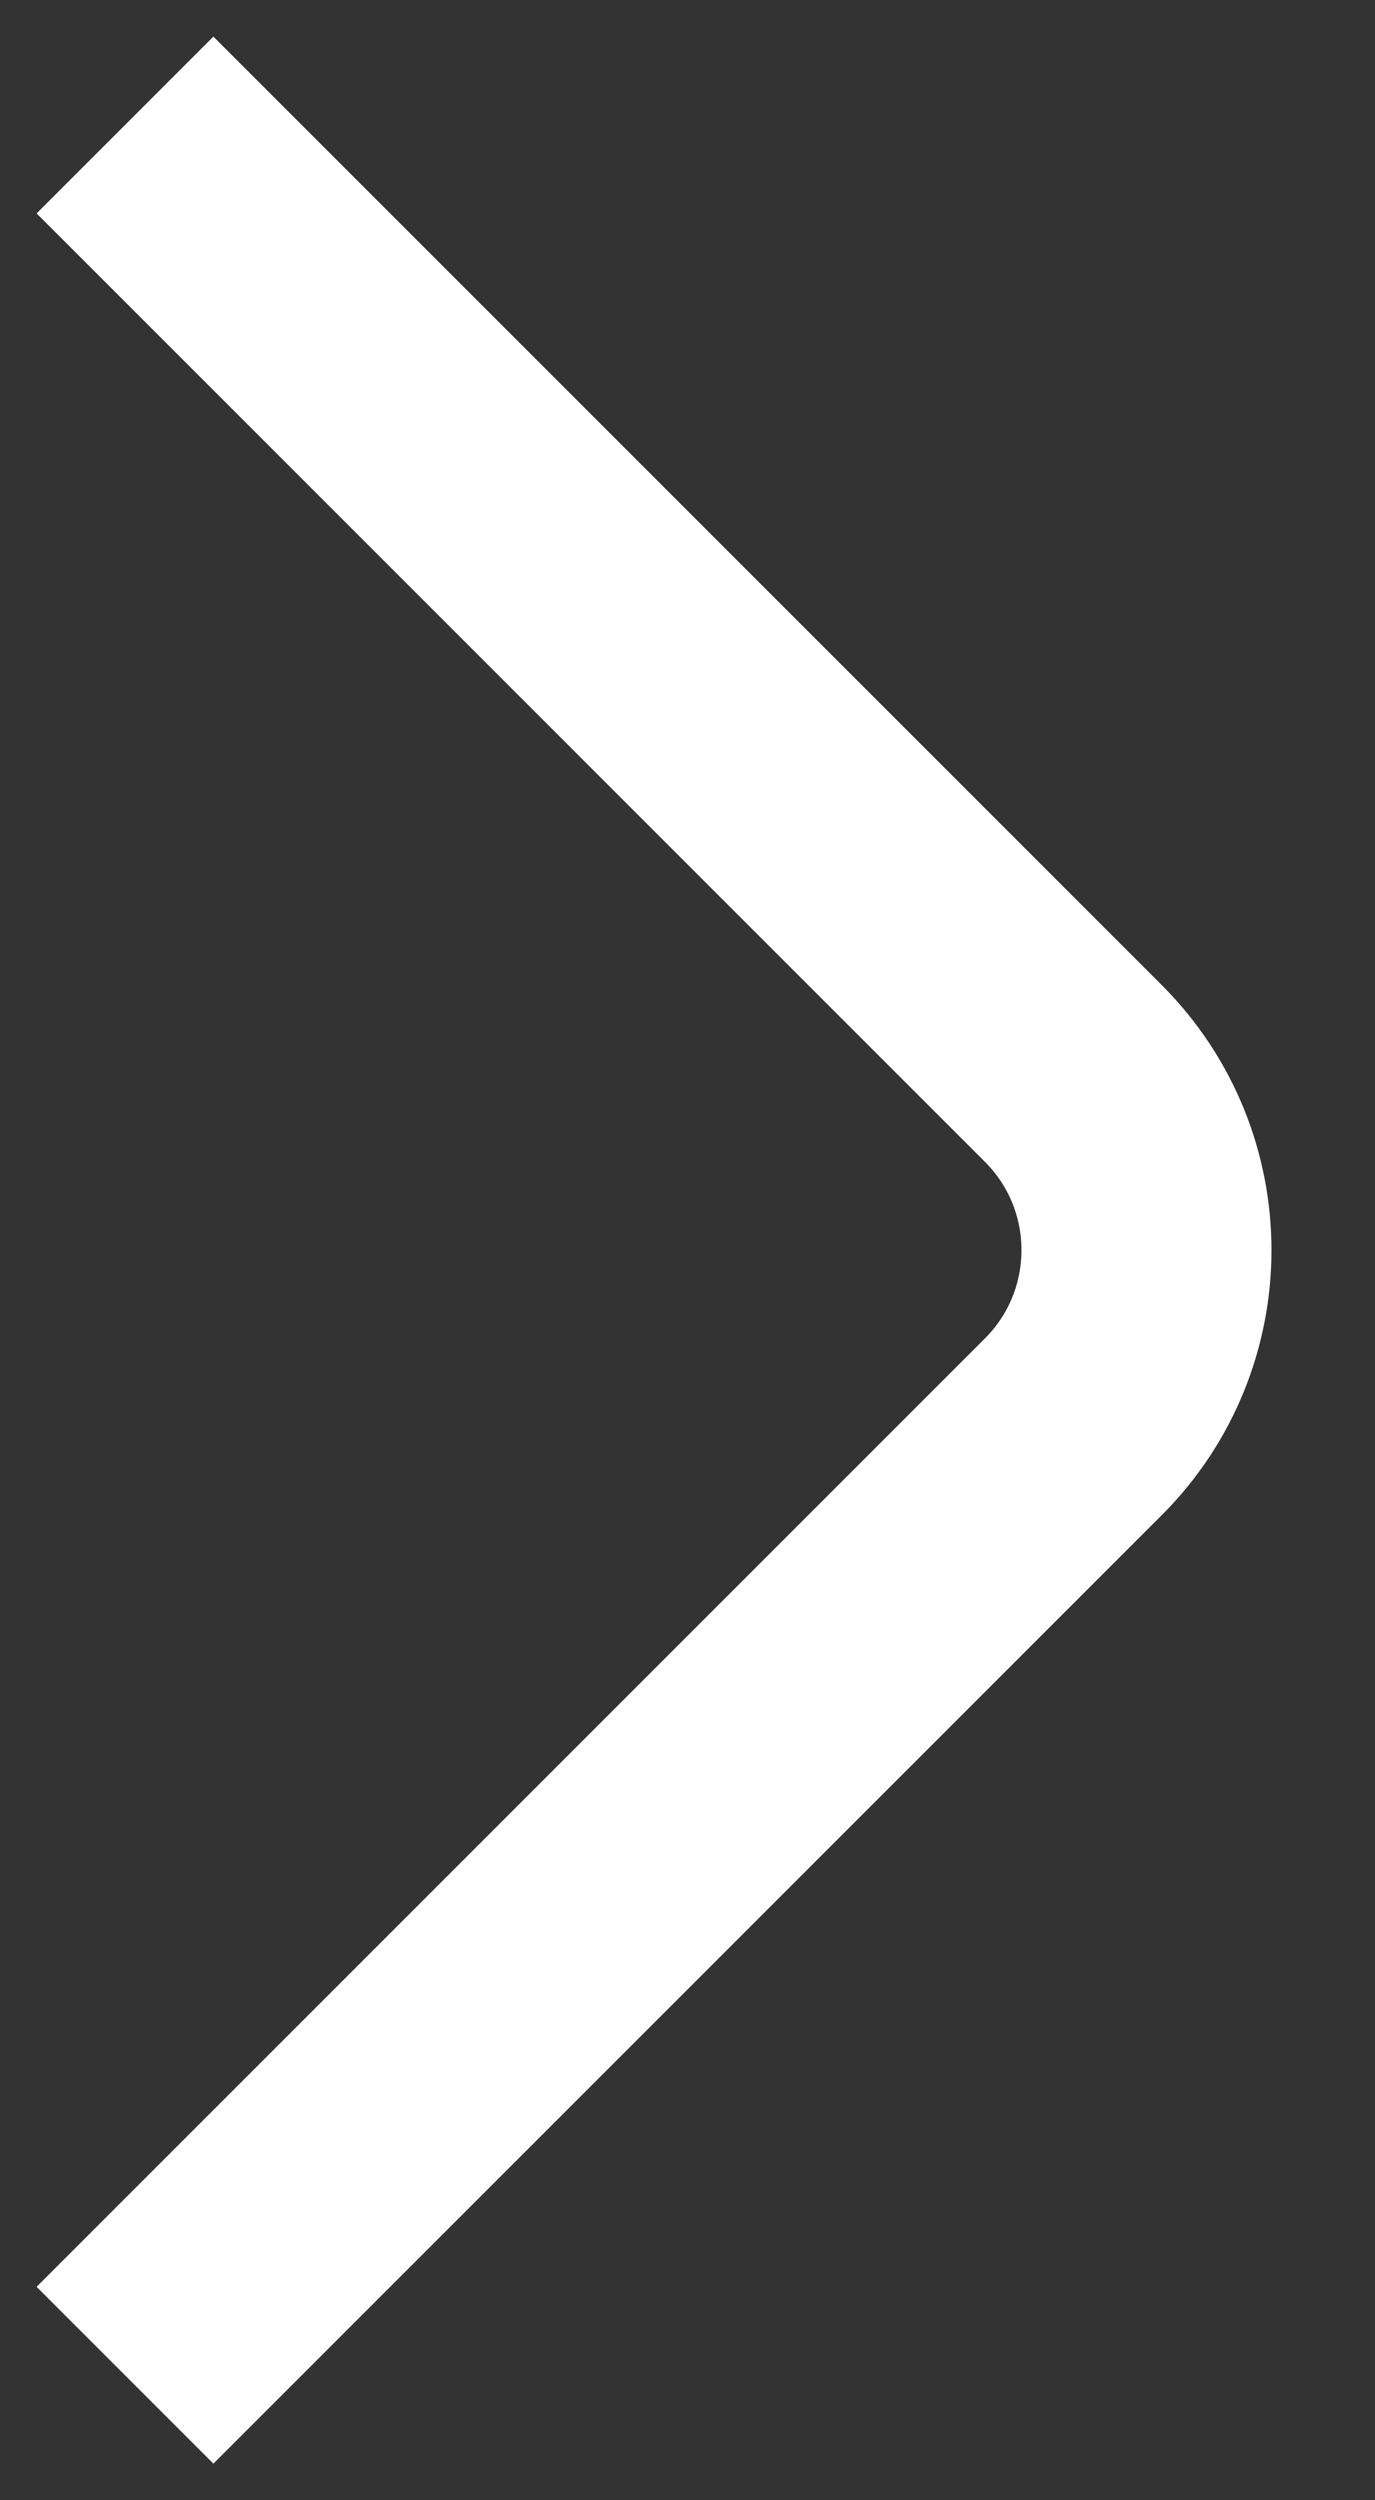 <svg width="11" height="20" viewBox="0 0 11 20" fill="none" xmlns="http://www.w3.org/2000/svg">
<rect x="0" y="0" width="11" height="20" fill="#333333" stroke="none"/>
<path d="M1 1L8.586 8.586C9.367 9.367 9.367 10.633 8.586 11.414L1 19" stroke="white" stroke-width="2"/>
</svg>
